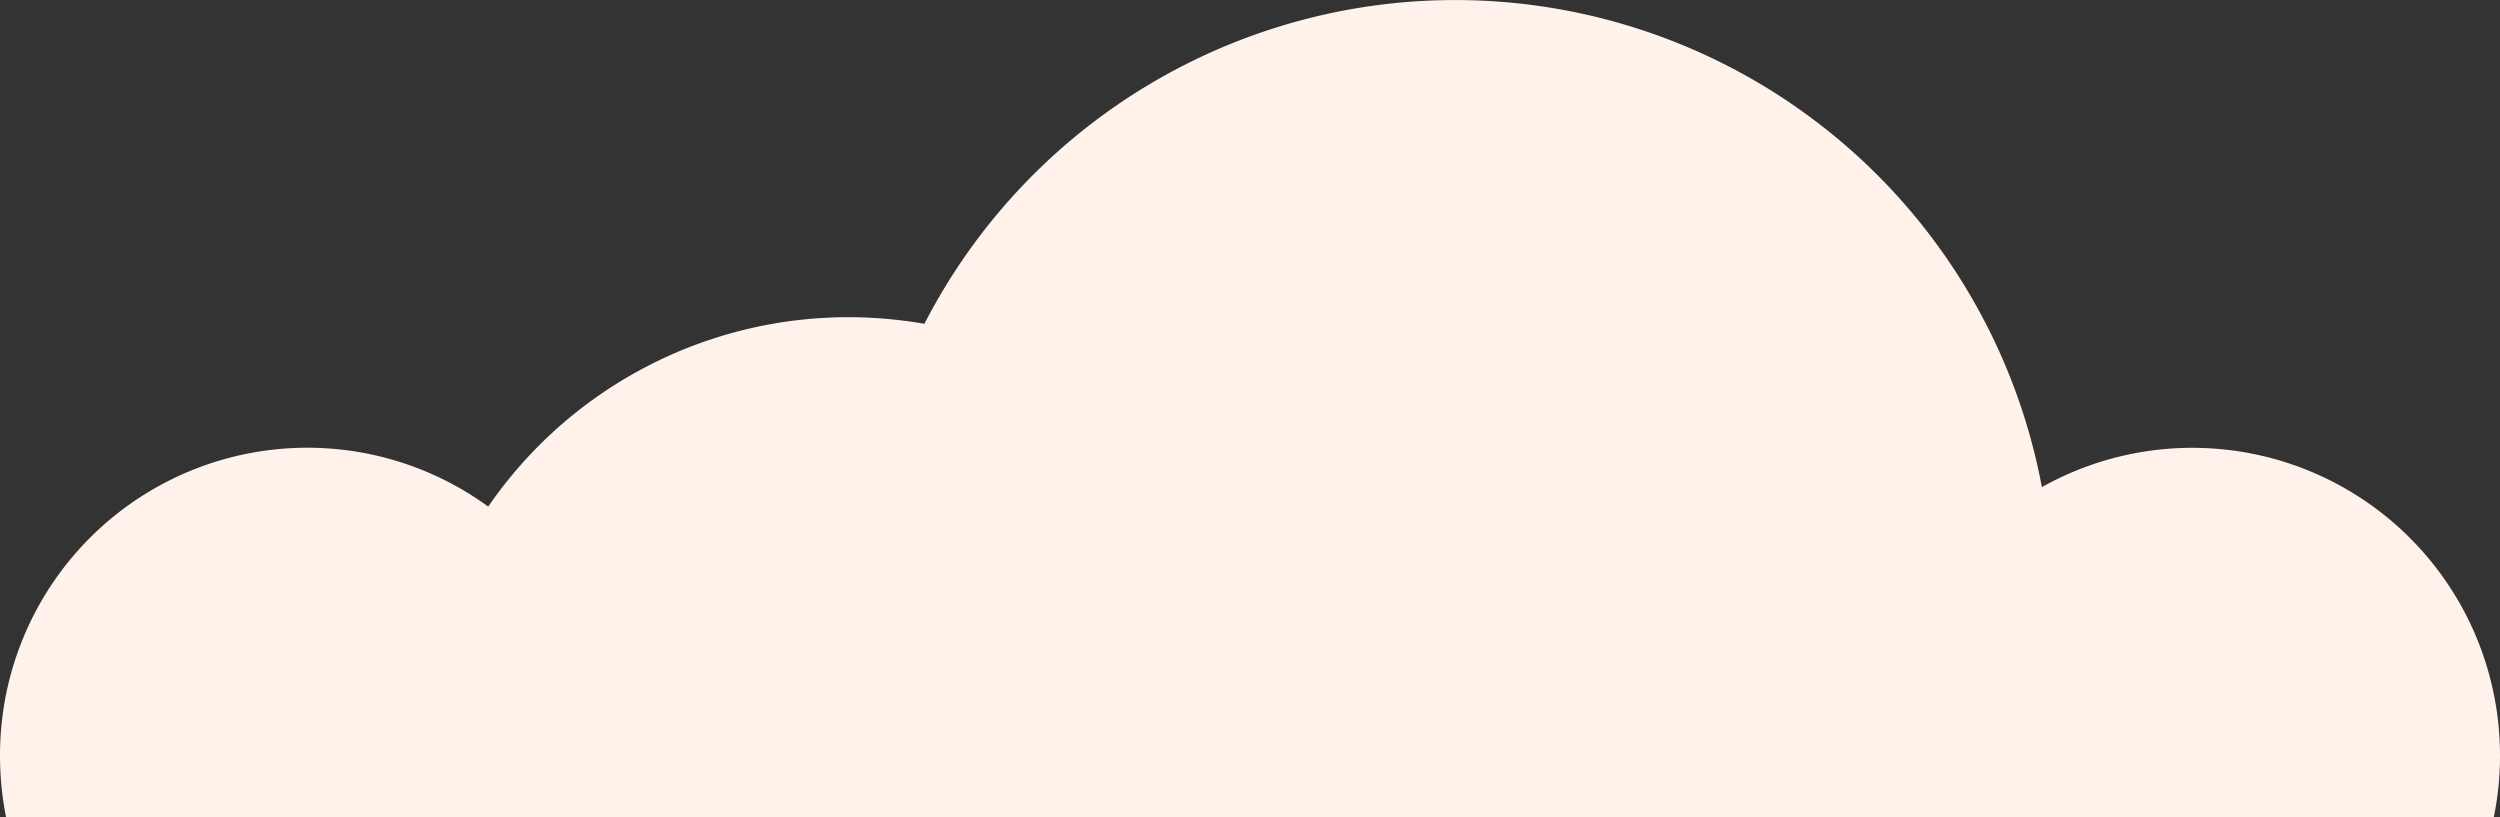 <svg xmlns="http://www.w3.org/2000/svg" width="179.326" height="58.632" viewBox="0 0 179.326 58.632">
  <rect x="0" y="0" width="179.326" height="58.632" fill="#333333" stroke="none"/>
  <defs>
    <style>
      .cls-1 {
        fill: #fff2ea;
      }
    </style>
  </defs>
  <path id="Path_799" data-name="Path 799" class="cls-1" d="M441.307,221.715a21.594,21.594,0,0,0,.449-4.429,22.069,22.069,0,0,0-32.861-19.262,42.817,42.817,0,0,0-80.156-11.715,32.249,32.249,0,0,0-5.414-.474,31.364,31.364,0,0,0-25.875,13.586,22.045,22.045,0,0,0-35.019,17.865,22.451,22.451,0,0,0,.437,4.429Z" transform="translate(-262.43 -163.083)"/>
</svg>
